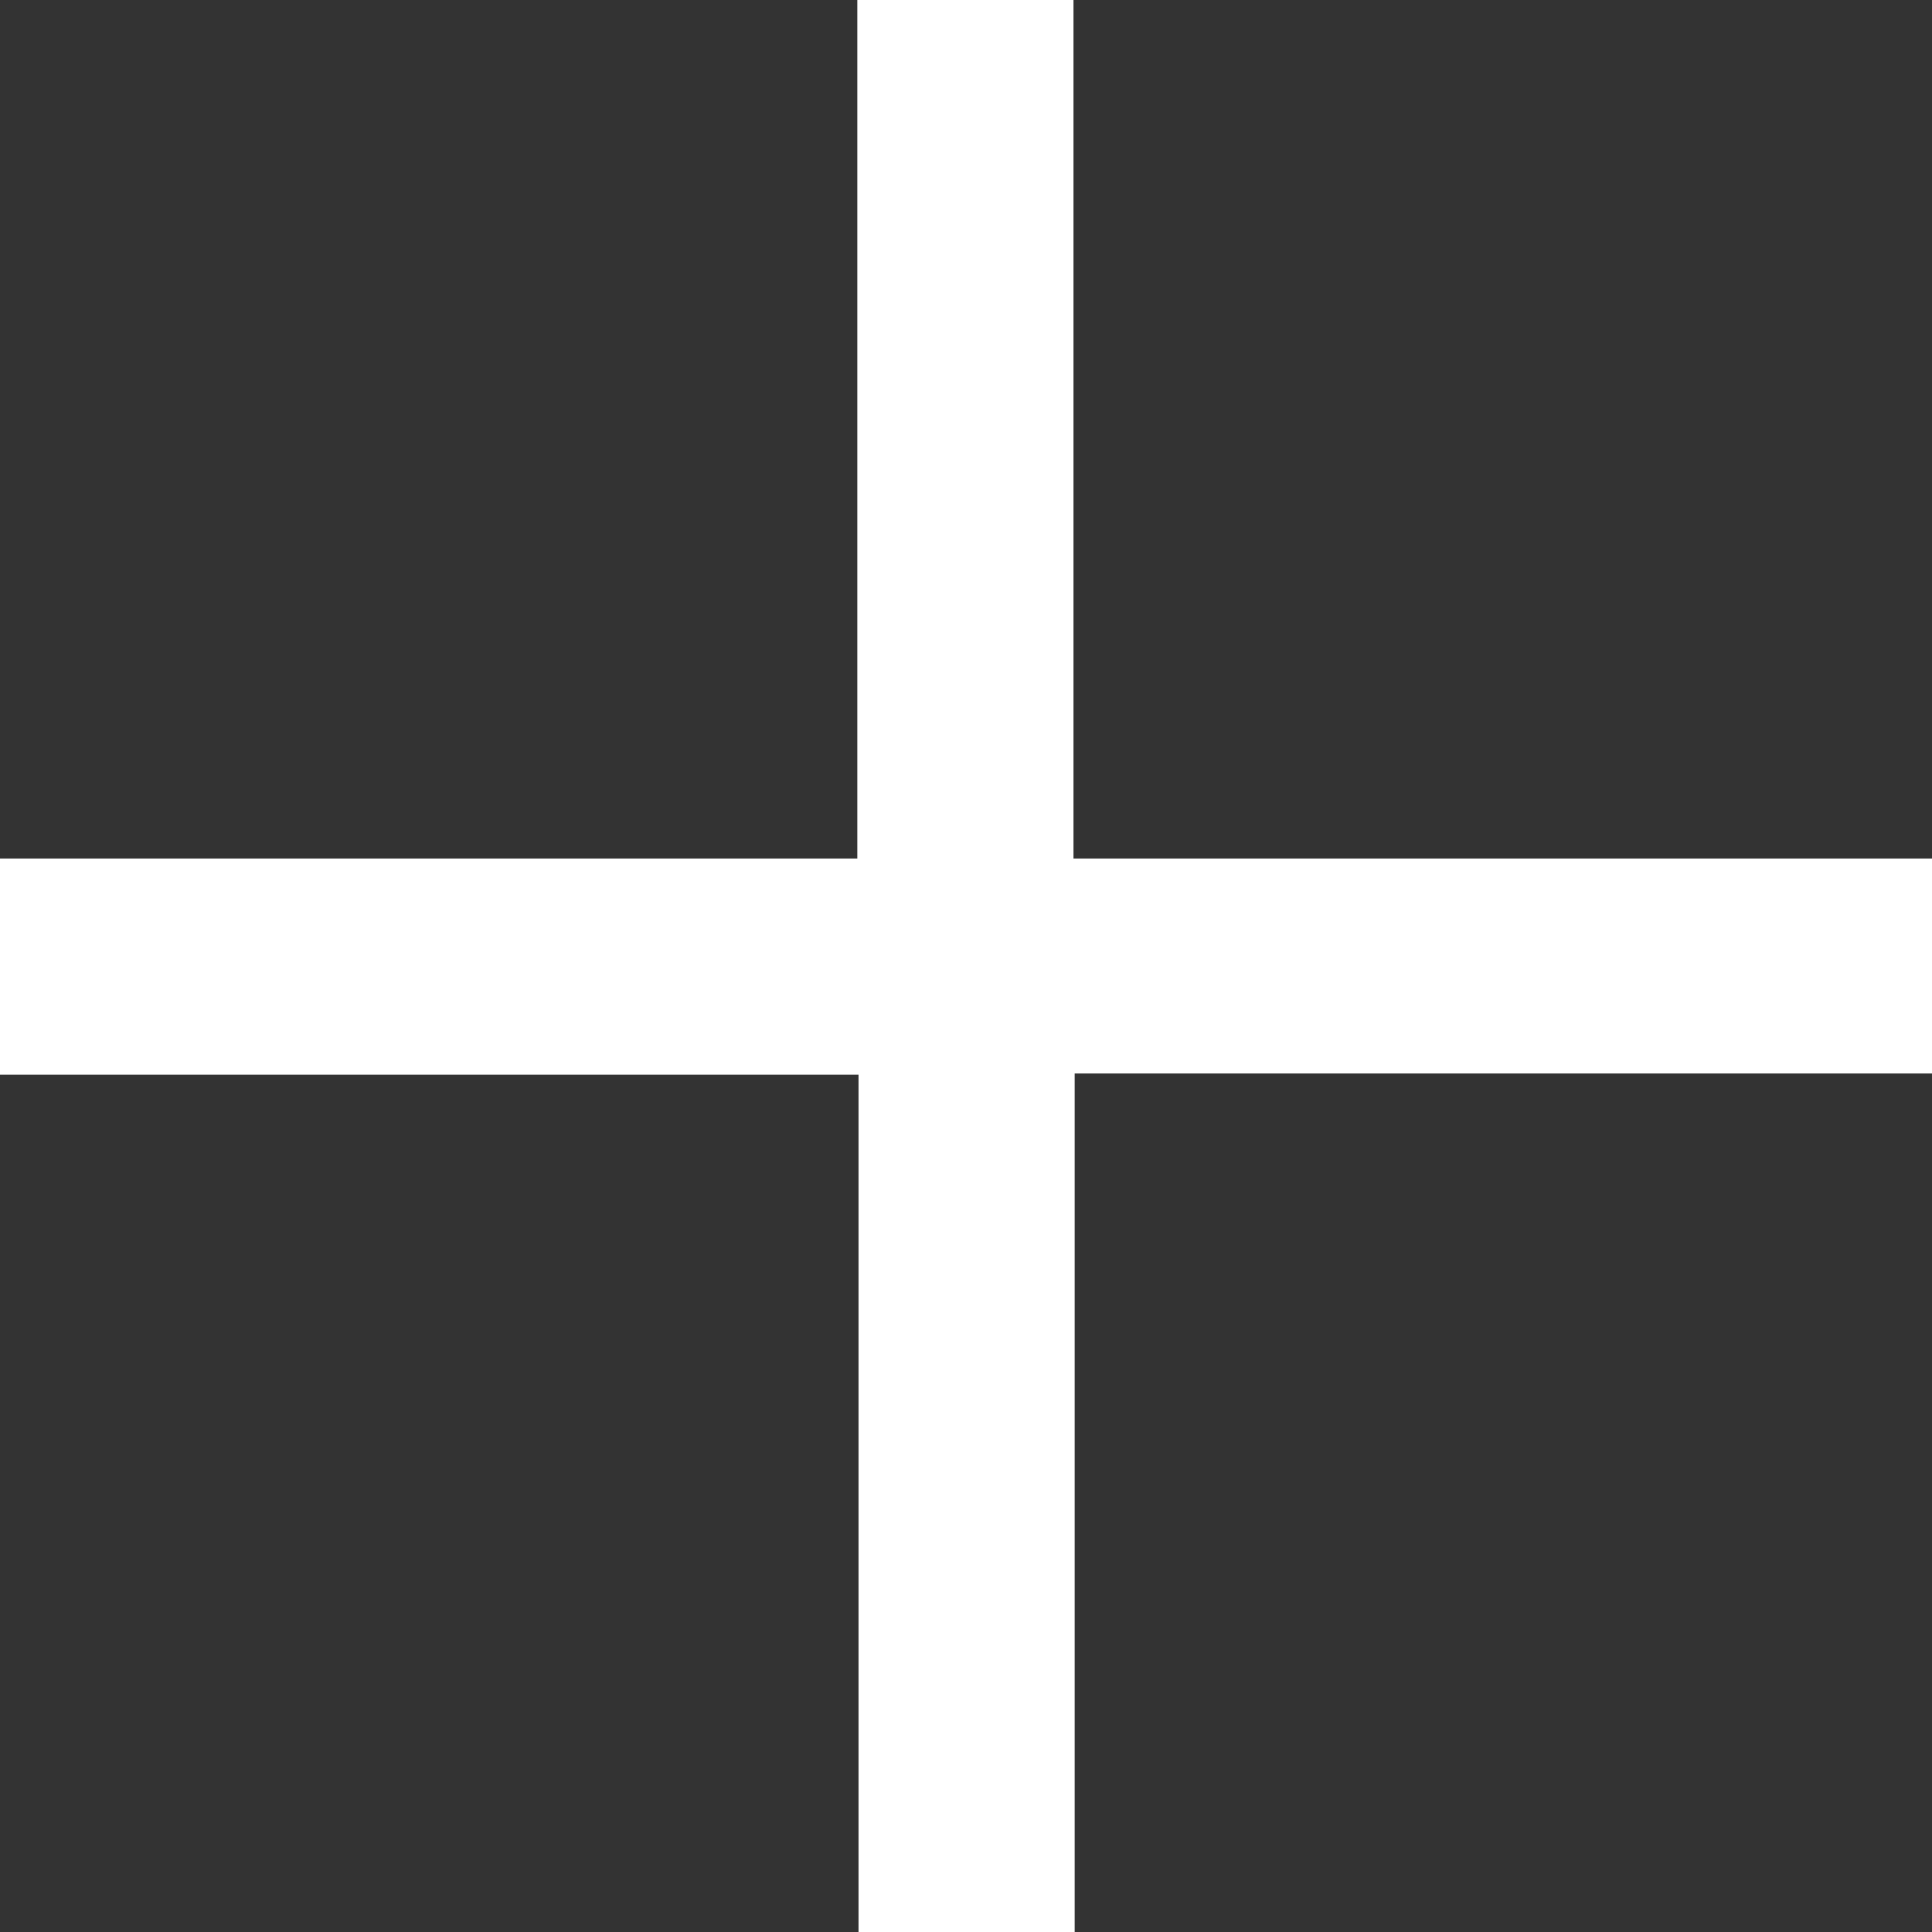 <svg xmlns="http://www.w3.org/2000/svg" fill="none" viewBox="0 0 16 16">
  <rect x="0" y="0" width="16" height="16" fill="#333333" stroke="none"/>
  <defs/>
  <path fill="#fff" d="M16 7.11H8.89V0H7.1v7.11H0V8.9h7.11V16H8.9V8.89H16V7.1z"/>
</svg>
